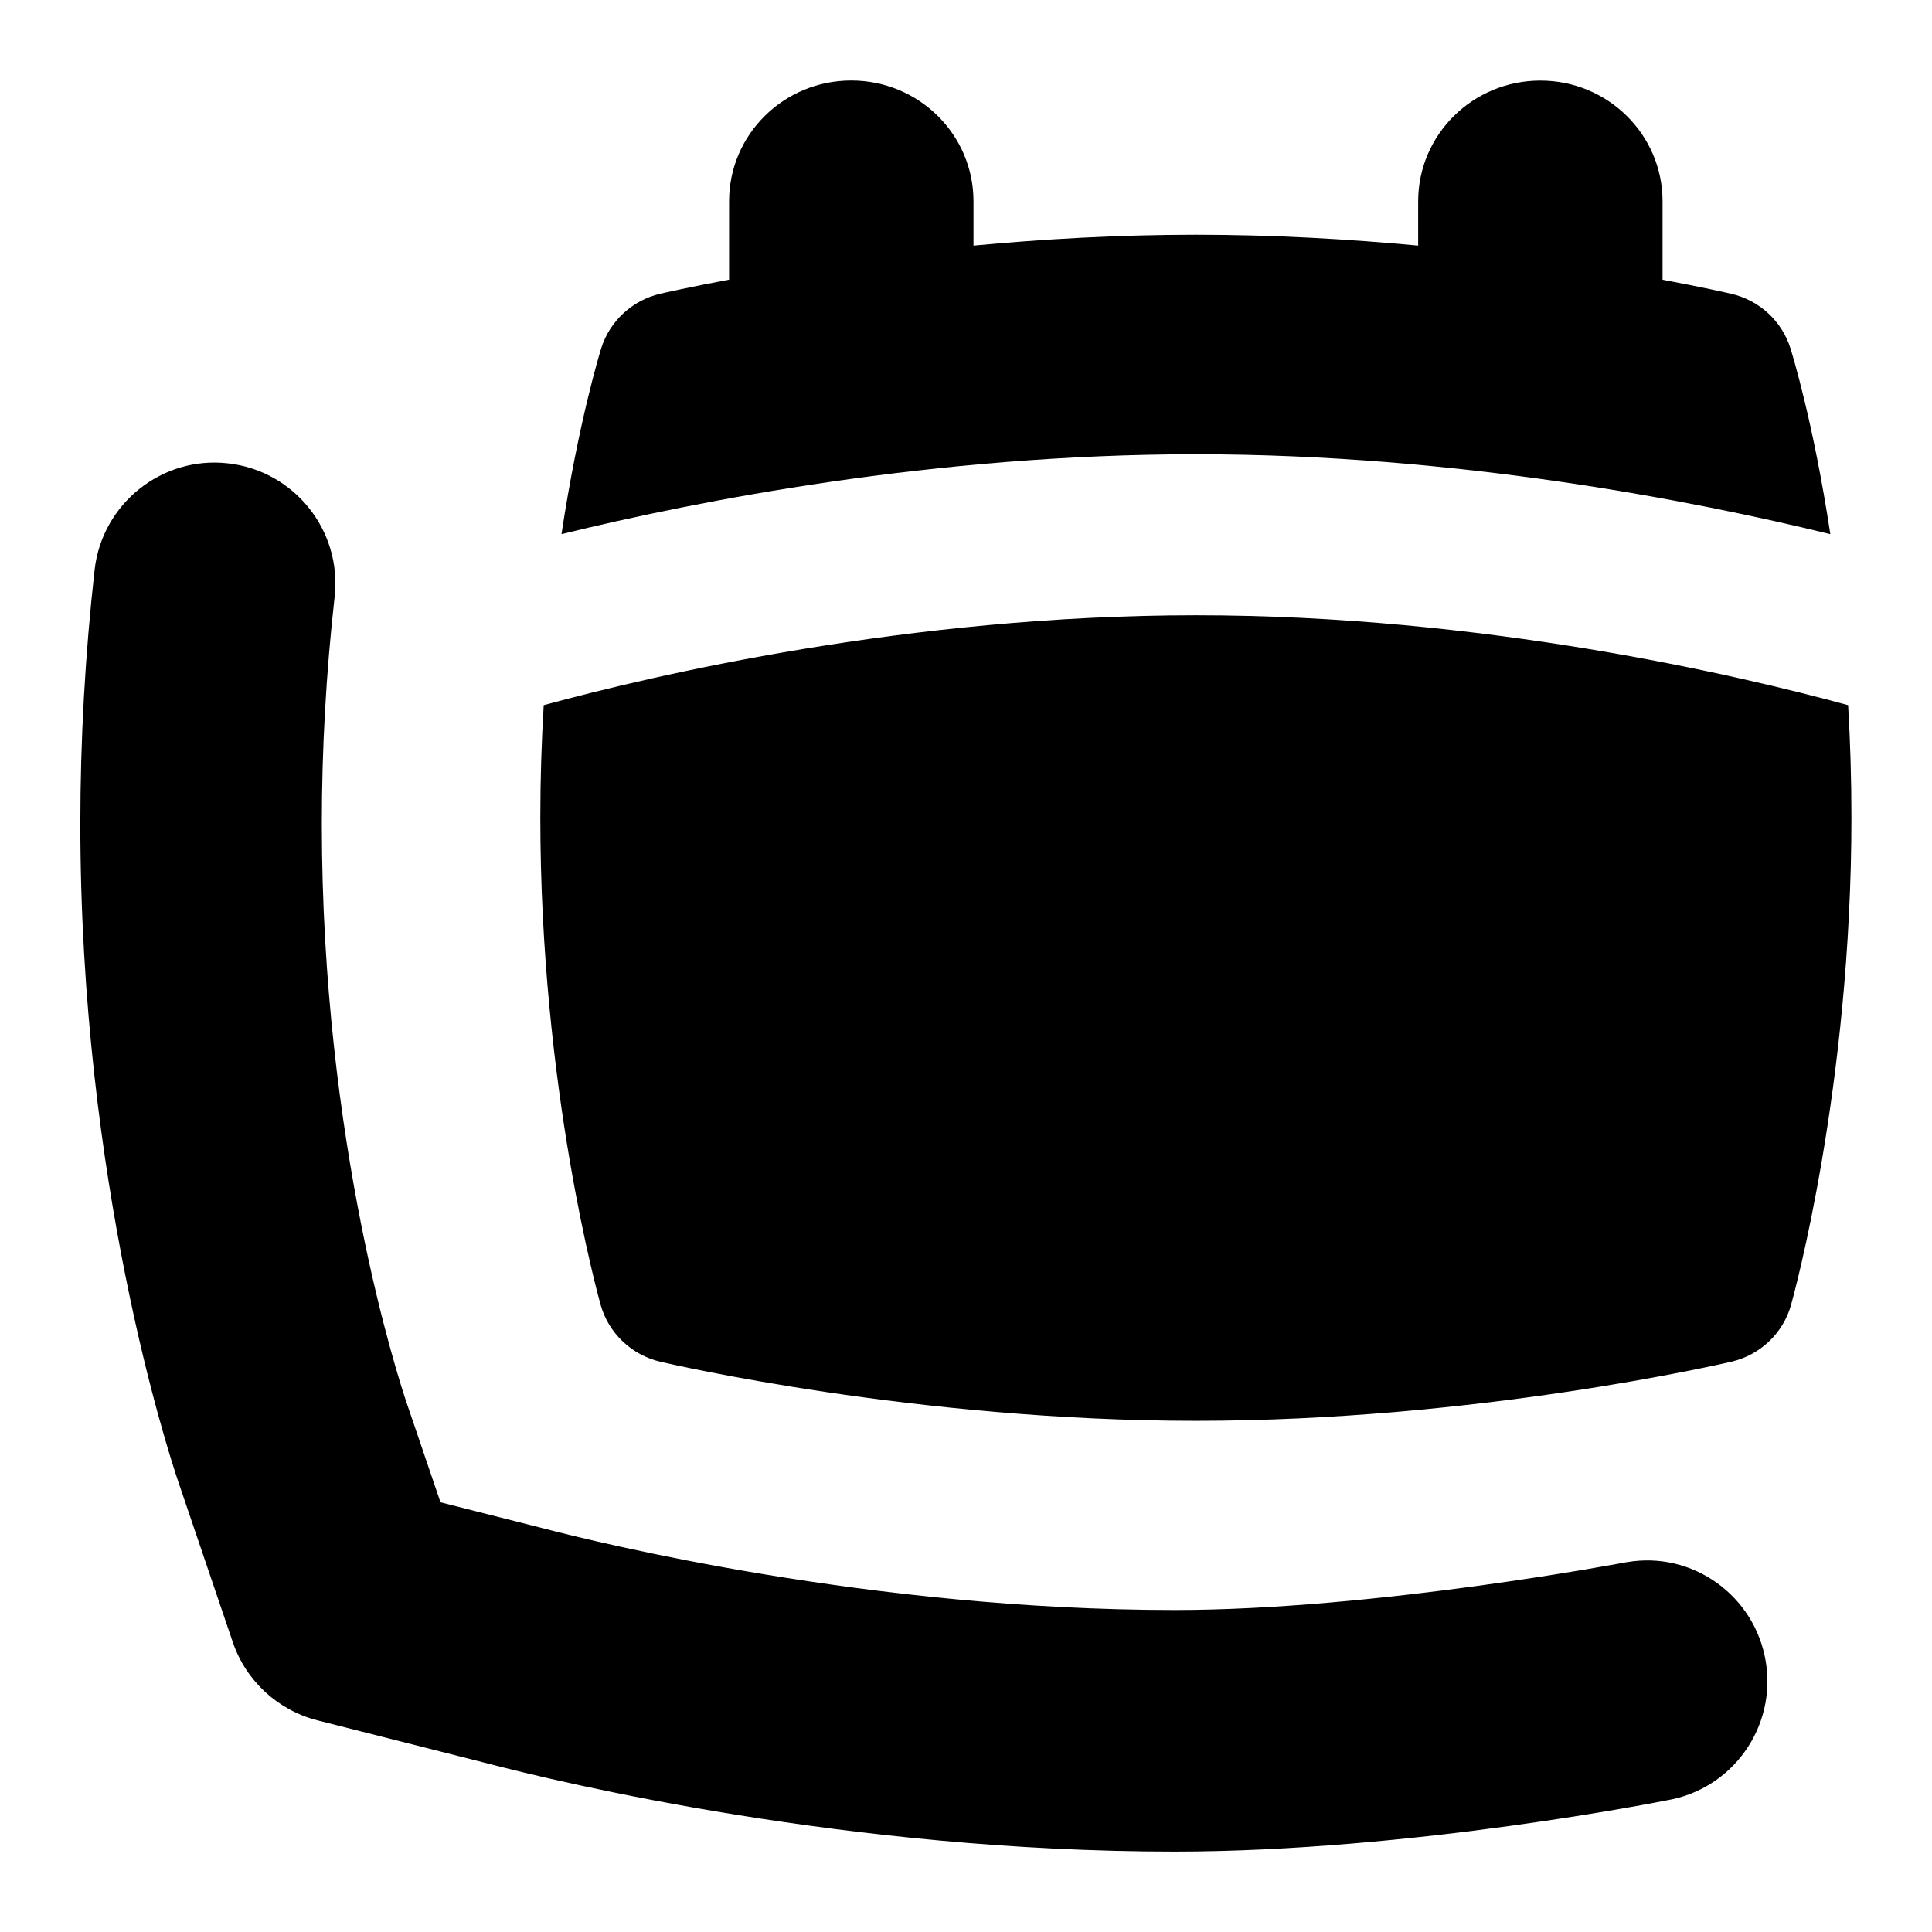 <?xml version="1.0" encoding="UTF-8"?>
<svg xmlns="http://www.w3.org/2000/svg" id="Layer_1" data-name="Layer 1" viewBox="0 0 24 24">
  <path d="M22.737,6.635c-.212-1.397-.478-2.252-.496-2.31-.107-.337-.385-.594-.733-.675-.039-.009-.347-.08-.855-.175v-.974c0-.829-.679-1.5-1.518-1.5s-1.518,.671-1.518,1.5v.55c-.851-.08-1.789-.135-2.762-.135s-1.91,.055-2.762,.135v-.551c0-.829-.679-1.5-1.518-1.5s-1.518,.671-1.518,1.5v.974c-.507,.095-.816,.166-.855,.175-.349,.082-.628,.34-.734,.679-.018,.059-.282,.917-.493,2.307,1.7-.417,4.637-.992,7.879-.992s6.182,.576,7.881,.992Z"/>
  <path d="M22.959,8.76c-1.37-.374-4.54-1.117-8.103-1.117s-6.731,.743-8.102,1.117c-.026,.441-.042,.907-.042,1.393,0,3.371,.72,5.951,.75,6.059,.099,.35,.383,.62,.741,.704,.128,.03,3.175,.734,6.652,.734s6.524-.705,6.652-.734c.359-.084,.644-.354,.742-.706,.031-.109,.75-2.714,.75-6.056,0-.487-.015-.953-.041-1.393Z"/>
  <path d="M20.211,19.405s-3.121,.595-5.62,.595c-3.774,0-7.167-.838-7.852-1.017l-1.267-.321-.415-1.219c-.108-.318-1.059-3.225-1.059-7.212,0-.925,.053-1.873,.159-2.818,.092-.823-.501-1.565-1.325-1.657-.819-.094-1.565,.501-1.657,1.325-.118,1.055-.177,2.115-.177,3.15,0,4.471,1.094,7.813,1.218,8.179l.676,1.99c.164,.481,.56,.846,1.052,.971l2.076,.526c.989,.259,4.531,1.104,8.569,1.104,2.951,0,6.113-.636,6.113-.636,.817-.136,1.369-.909,1.233-1.726-.136-.818-.91-1.375-1.726-1.233Z"/>
</svg>
